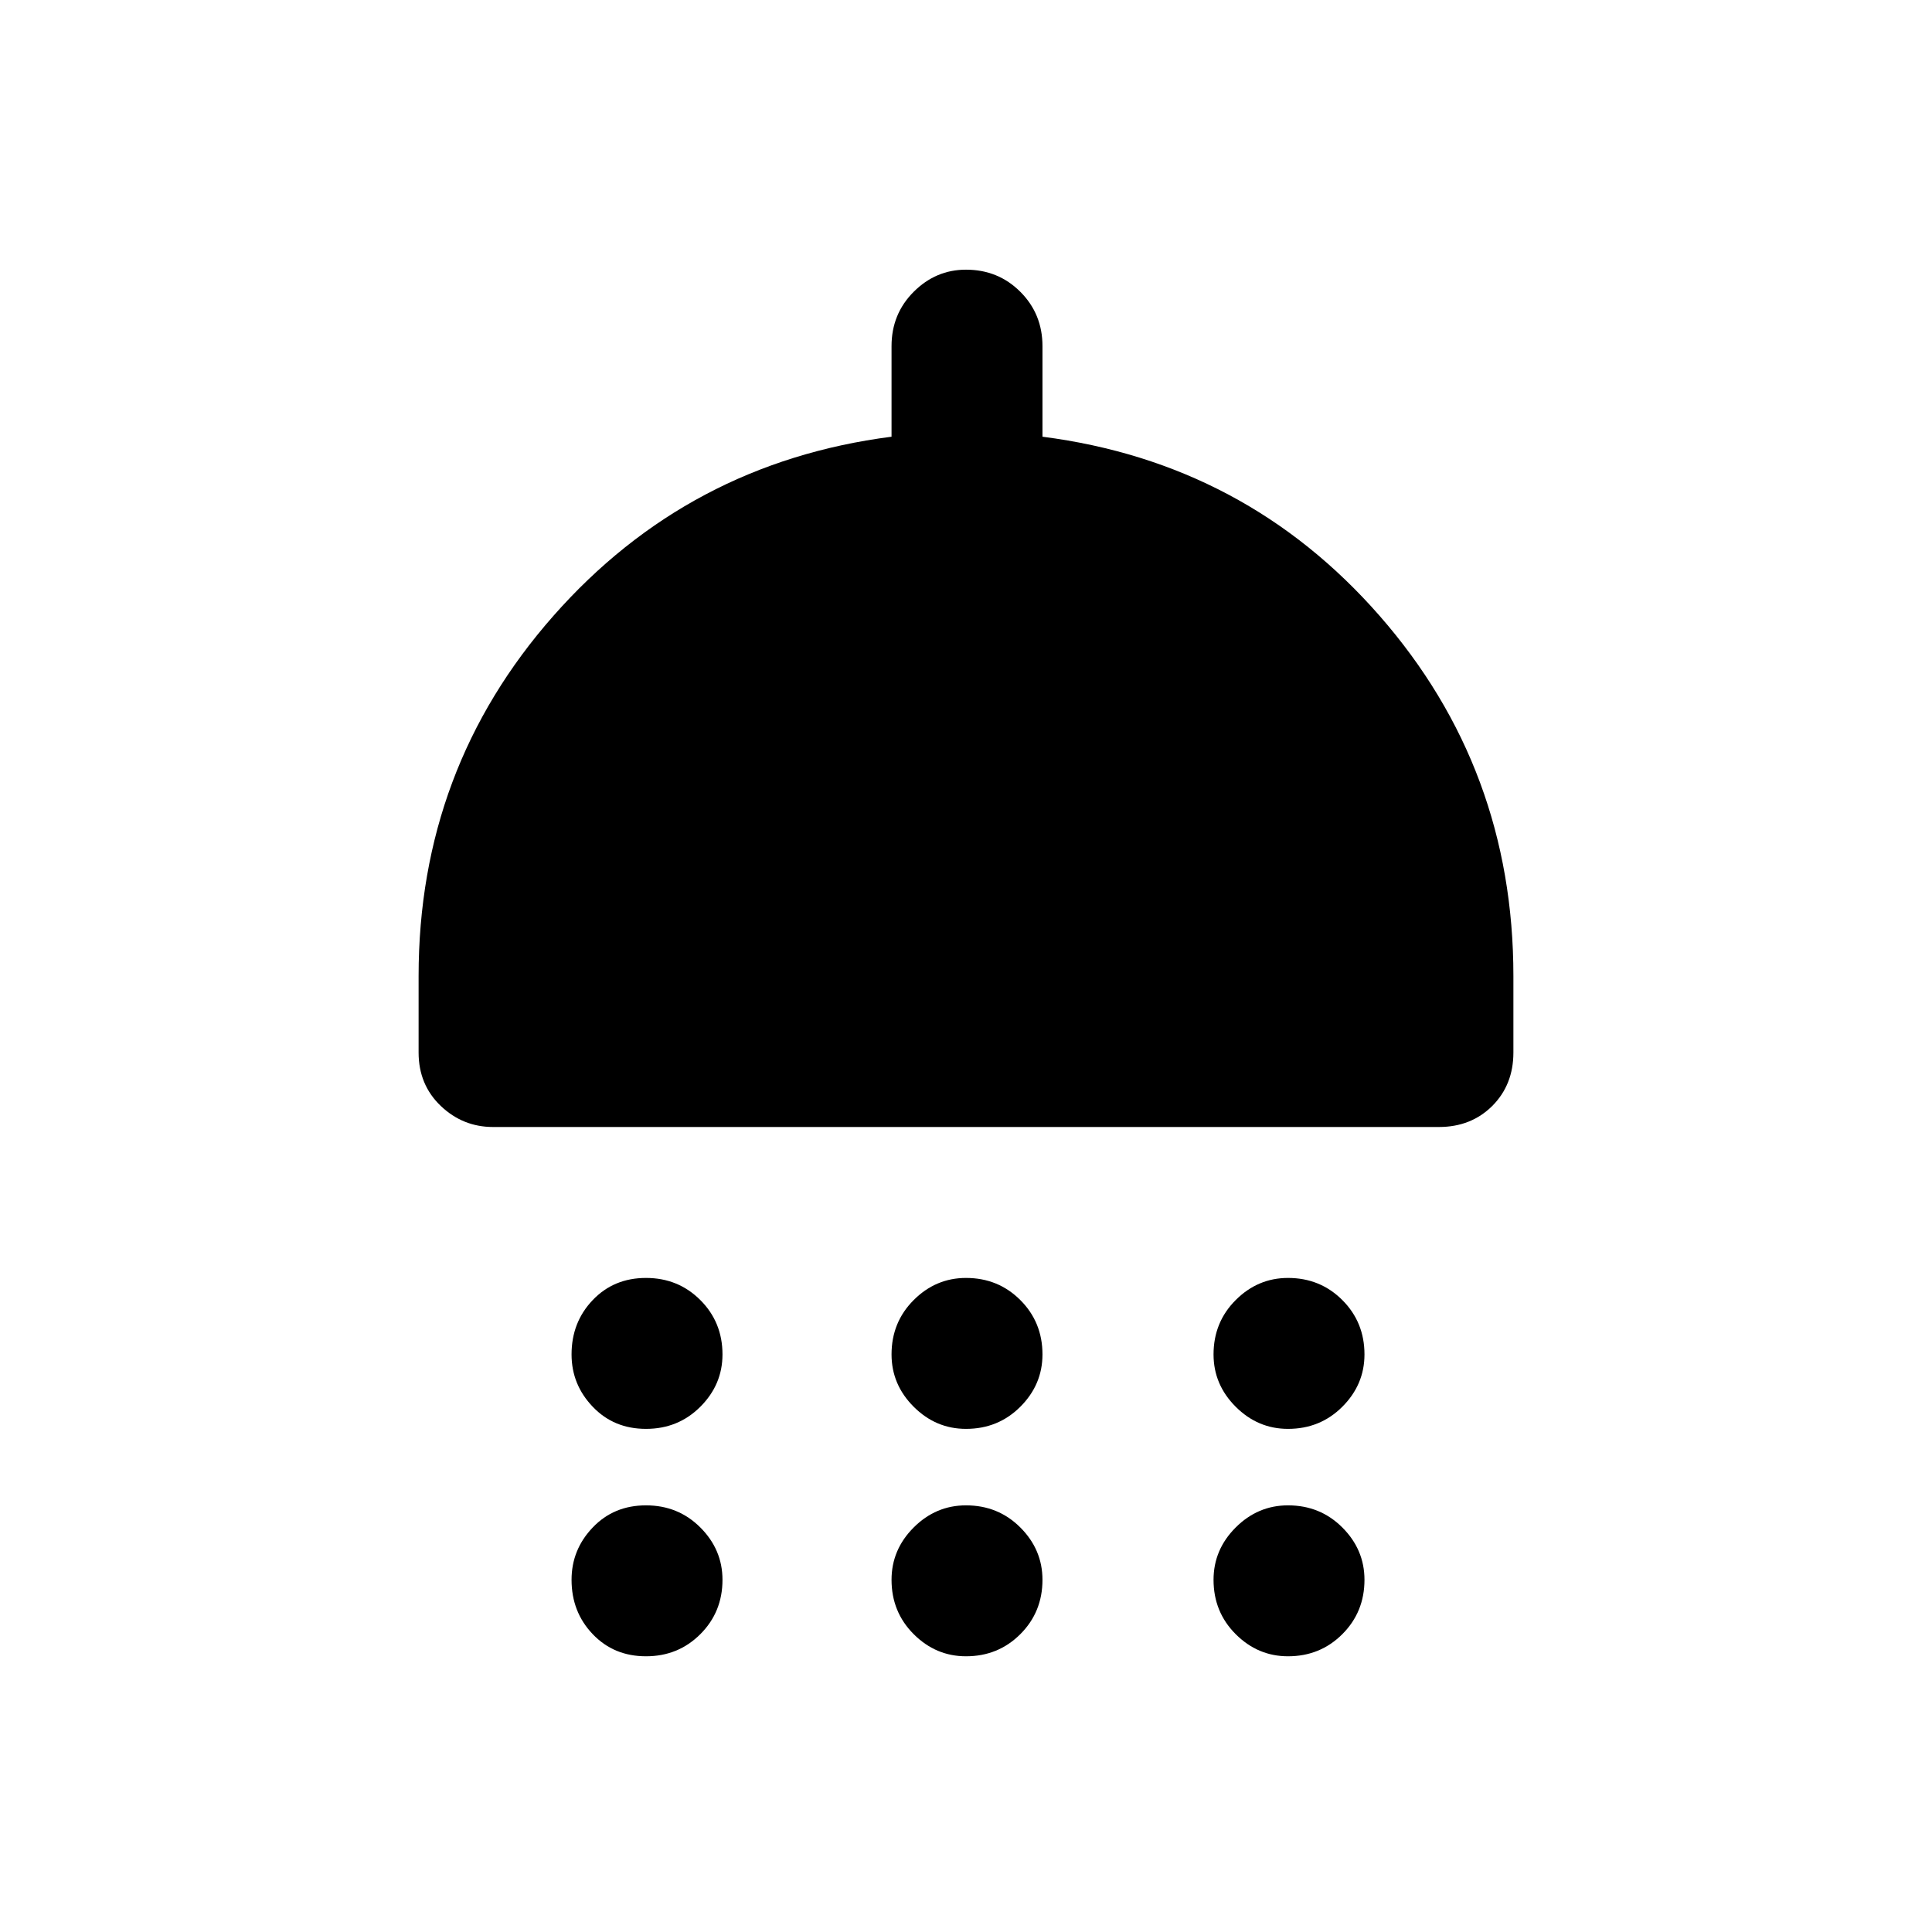 <svg xmlns="http://www.w3.org/2000/svg" height="24" width="24"><path d="M8.025 17.75q-.4 0-.662-.275-.263-.275-.263-.65 0-.4.263-.675.262-.275.662-.275t.675.275q.275.275.275.675 0 .375-.275.65t-.675.275Zm3.975 0q-.375 0-.65-.275t-.275-.65q0-.4.275-.675t.65-.275q.4 0 .675.275t.275.675q0 .375-.275.65T12 17.75Zm4 0q-.375 0-.65-.275t-.275-.65q0-.4.275-.675t.65-.275q.4 0 .675.275t.275.675q0 .375-.275.65T16 17.75ZM6.125 14q-.375 0-.65-.262-.275-.263-.275-.663v-.95q0-2.575 1.675-4.475 1.675-1.9 4.2-2.225V4.3q0-.4.275-.675T12 3.35q.4 0 .675.275t.275.675v1.125q2.525.325 4.188 2.225 1.662 1.9 1.662 4.475v.95q0 .4-.262.663-.263.262-.663.262Zm1.9 6.575q-.4 0-.662-.275-.263-.275-.263-.675 0-.375.263-.65.262-.275.662-.275t.675.275q.275.275.275.65 0 .4-.275.675t-.675.275Zm3.975 0q-.375 0-.65-.275t-.275-.675q0-.375.275-.65T12 18.7q.4 0 .675.275t.275.65q0 .4-.275.675t-.675.275Zm4 0q-.375 0-.65-.275t-.275-.675q0-.375.275-.65T16 18.7q.4 0 .675.275t.275.65q0 .4-.275.675t-.675.275Z"/></svg>